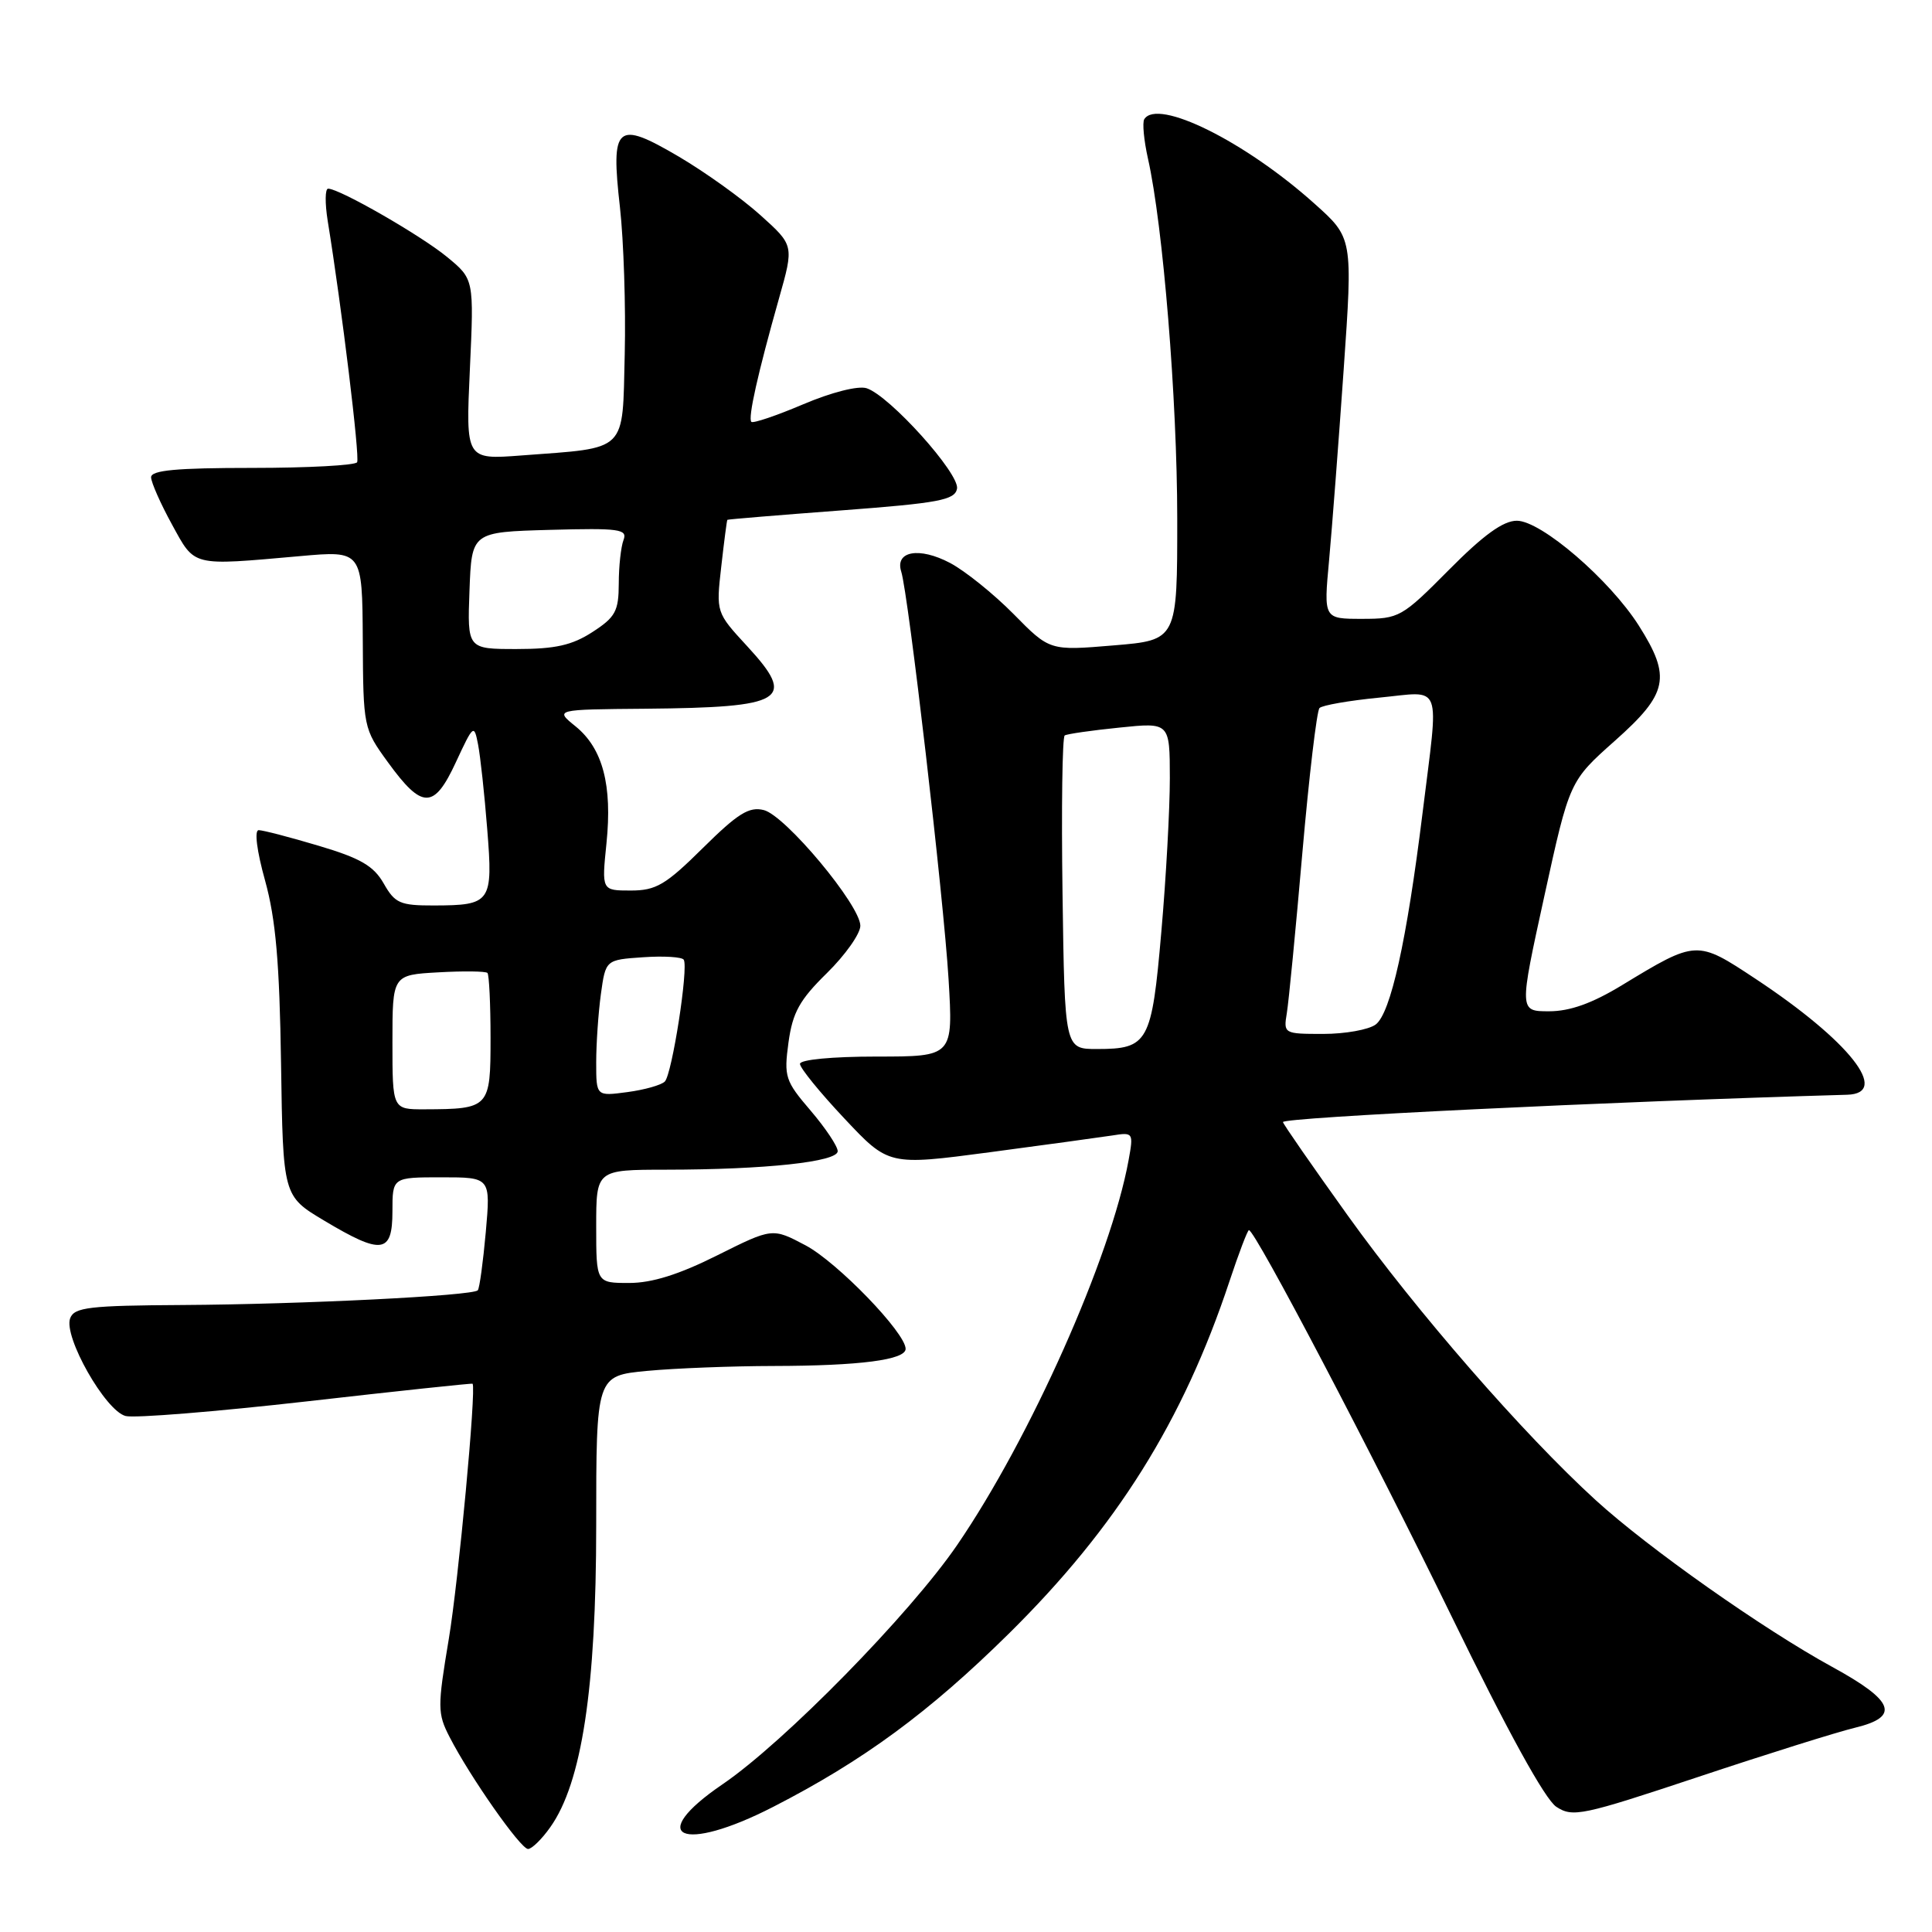 <?xml version="1.0" encoding="UTF-8" standalone="no"?>
<!DOCTYPE svg PUBLIC "-//W3C//DTD SVG 1.1//EN" "http://www.w3.org/Graphics/SVG/1.1/DTD/svg11.dtd" >
<svg xmlns="http://www.w3.org/2000/svg" xmlns:xlink="http://www.w3.org/1999/xlink" version="1.1" viewBox="0 0 256 256">
 <g >
 <path fill="currentColor"
d=" M 72.91 242.12 C 77.09 236.25 79.00 223.72 79.00 202.11 C 79.00 182.29 79.00 182.29 85.75 181.65 C 89.46 181.30 97.00 181.01 102.50 181.00 C 113.93 180.98 120.00 180.19 120.00 178.73 C 120.00 176.61 110.96 167.26 106.75 165.02 C 102.35 162.69 102.35 162.69 95.04 166.34 C 89.97 168.88 86.39 170.00 83.37 170.00 C 79.00 170.00 79.00 170.00 79.00 162.50 C 79.00 155.00 79.00 155.00 88.25 154.99 C 101.40 154.98 111.00 153.95 111.00 152.54 C 111.00 151.89 109.38 149.47 107.41 147.16 C 104.04 143.23 103.86 142.67 104.48 138.12 C 105.03 134.14 105.95 132.49 109.58 128.93 C 112.01 126.54 114.00 123.72 114.00 122.67 C 114.00 119.96 104.08 108.06 101.21 107.34 C 99.26 106.85 97.77 107.78 93.13 112.37 C 88.20 117.25 86.93 118.00 83.58 118.00 C 79.72 118.00 79.72 118.00 80.36 111.75 C 81.15 104.03 79.87 99.18 76.27 96.25 C 73.50 94.01 73.50 94.01 85.50 93.91 C 104.03 93.74 105.60 92.78 99.01 85.63 C 94.88 81.15 94.88 81.15 95.57 75.08 C 95.95 71.73 96.31 68.94 96.38 68.88 C 96.45 68.81 103.25 68.25 111.49 67.63 C 124.39 66.66 126.52 66.26 126.81 64.76 C 127.19 62.78 117.85 52.40 114.82 51.44 C 113.69 51.09 110.17 51.98 106.43 53.57 C 102.88 55.08 99.79 56.12 99.56 55.90 C 99.08 55.42 100.41 49.48 103.23 39.51 C 105.21 32.51 105.21 32.51 100.76 28.51 C 98.31 26.30 93.44 22.81 89.94 20.75 C 81.66 15.89 80.91 16.55 82.15 27.50 C 82.64 31.90 82.93 40.65 82.78 46.94 C 82.46 60.10 83.29 59.28 69.10 60.35 C 61.71 60.91 61.71 60.91 62.26 48.95 C 62.81 36.99 62.81 36.99 59.24 34.05 C 55.78 31.20 44.99 25.00 43.48 25.00 C 43.07 25.00 43.05 26.91 43.42 29.25 C 45.29 40.76 47.70 60.59 47.32 61.25 C 47.08 61.66 40.83 62.00 33.44 62.00 C 23.34 62.00 20.01 62.31 20.02 63.25 C 20.04 63.94 21.28 66.75 22.79 69.50 C 25.88 75.13 25.26 74.97 39.75 73.69 C 48.00 72.95 48.00 72.95 48.07 84.73 C 48.13 96.39 48.16 96.54 51.40 101.00 C 55.95 107.27 57.51 107.26 60.41 100.99 C 62.73 96.00 62.82 95.92 63.35 98.67 C 63.65 100.22 64.20 105.27 64.56 109.87 C 65.34 119.59 65.07 119.96 57.50 119.98 C 53.01 119.99 52.33 119.69 50.84 117.06 C 49.51 114.73 47.75 113.71 42.23 112.07 C 38.41 110.93 34.83 110.00 34.28 110.00 C 33.68 110.00 34.03 112.76 35.13 116.70 C 36.54 121.81 37.04 127.54 37.24 140.94 C 37.50 158.48 37.50 158.48 42.96 161.74 C 50.60 166.31 52.00 166.12 52.00 160.50 C 52.00 156.00 52.00 156.00 58.51 156.00 C 65.01 156.00 65.01 156.00 64.37 163.25 C 64.01 167.24 63.54 170.71 63.31 170.97 C 62.67 171.70 40.00 172.83 24.22 172.92 C 11.86 172.99 9.85 173.22 9.30 174.67 C 8.37 177.08 13.97 186.96 16.65 187.63 C 17.84 187.93 28.65 187.05 40.66 185.69 C 52.67 184.32 62.55 183.27 62.62 183.35 C 63.13 184.00 60.75 209.48 59.47 217.16 C 57.96 226.20 57.96 227.03 59.57 230.16 C 62.28 235.44 68.98 245.00 69.97 245.00 C 70.46 245.00 71.79 243.71 72.91 242.12 Z  M 102.45 239.42 C 114.39 233.30 123.13 226.87 133.64 216.50 C 147.95 202.38 156.76 188.32 162.92 169.75 C 164.15 166.04 165.31 163.00 165.49 163.00 C 166.31 163.00 181.83 192.60 192.35 214.19 C 199.75 229.39 204.72 238.42 206.22 239.41 C 208.40 240.84 209.64 240.57 225.03 235.45 C 234.09 232.43 243.44 229.50 245.81 228.93 C 251.81 227.48 251.02 225.38 242.79 220.88 C 233.63 215.87 218.42 205.15 211.44 198.78 C 201.87 190.05 187.71 173.79 178.59 161.07 C 173.87 154.48 170.00 148.91 170.00 148.68 C 170.00 148.06 212.88 145.98 244.75 145.06 C 250.56 144.90 245.06 137.93 232.62 129.70 C 224.82 124.54 224.81 124.54 214.91 130.55 C 210.96 132.95 208.03 134.00 205.26 134.00 C 201.29 134.00 201.29 134.00 204.63 118.75 C 207.97 103.50 207.97 103.50 213.99 98.15 C 221.03 91.89 221.48 89.73 217.16 82.91 C 213.29 76.81 204.21 69.00 200.99 69.00 C 199.18 69.00 196.57 70.89 192.00 75.50 C 185.75 81.80 185.40 82.00 180.47 82.00 C 175.39 82.00 175.39 82.00 176.11 74.25 C 176.50 69.99 177.37 58.63 178.04 49.02 C 179.26 31.53 179.26 31.53 174.17 26.98 C 164.97 18.73 153.36 12.98 151.62 15.80 C 151.35 16.25 151.57 18.59 152.11 21.01 C 154.11 29.88 155.98 52.91 155.99 68.66 C 156.00 84.82 156.00 84.82 147.55 85.52 C 139.09 86.23 139.09 86.23 134.30 81.36 C 131.66 78.69 127.87 75.64 125.88 74.59 C 121.80 72.44 118.55 73.02 119.42 75.75 C 120.37 78.76 125.04 118.98 125.69 129.75 C 126.30 140.00 126.30 140.00 116.15 140.00 C 110.24 140.00 106.00 140.41 106.00 140.97 C 106.00 141.51 108.64 144.76 111.88 148.20 C 117.75 154.45 117.75 154.45 131.13 152.68 C 138.48 151.70 145.79 150.70 147.36 150.46 C 150.17 150.01 150.21 150.07 149.54 153.75 C 147.20 166.59 136.50 190.60 126.83 204.72 C 120.55 213.89 103.91 230.86 95.75 236.42 C 85.44 243.44 90.35 245.63 102.45 239.42 Z  M 52.00 138.09 C 52.00 129.18 52.00 129.18 58.09 128.84 C 61.43 128.65 64.36 128.69 64.59 128.92 C 64.81 129.15 65.00 133.03 65.00 137.55 C 65.00 146.80 64.86 146.96 56.25 146.99 C 52.00 147.00 52.00 147.00 52.00 138.09 Z  M 79.00 140.77 C 79.00 138.30 79.28 134.23 79.62 131.73 C 80.25 127.18 80.25 127.18 85.22 126.84 C 87.95 126.65 90.38 126.80 90.60 127.17 C 91.25 128.21 89.05 142.35 88.09 143.31 C 87.62 143.78 85.39 144.41 83.12 144.71 C 79.00 145.26 79.00 145.26 79.00 140.77 Z  M 62.21 78.25 C 62.50 70.50 62.50 70.50 72.87 70.21 C 82.08 69.96 83.17 70.11 82.62 71.55 C 82.28 72.44 81.99 75.04 81.99 77.33 C 81.98 80.98 81.55 81.78 78.50 83.75 C 75.80 85.50 73.57 86.00 68.47 86.00 C 61.92 86.00 61.92 86.00 62.21 78.25 Z  M 140.79 118.40 C 140.63 107.07 140.76 97.65 141.08 97.45 C 141.40 97.25 144.66 96.78 148.33 96.41 C 155.00 95.72 155.00 95.72 155.01 103.11 C 155.01 107.18 154.51 116.35 153.88 123.50 C 152.61 138.16 152.15 139.00 145.35 139.00 C 141.08 139.00 141.08 139.00 140.79 118.40 Z  M 170.51 134.25 C 170.76 132.74 171.69 123.17 172.57 113.00 C 173.46 102.83 174.48 94.20 174.84 93.82 C 175.20 93.45 178.76 92.83 182.75 92.44 C 191.27 91.62 190.68 90.04 188.49 107.77 C 186.40 124.67 184.27 134.26 182.29 135.75 C 181.37 136.44 178.24 137.00 175.33 137.00 C 170.13 137.00 170.06 136.96 170.51 134.25 Z "/>
</g>
</svg>